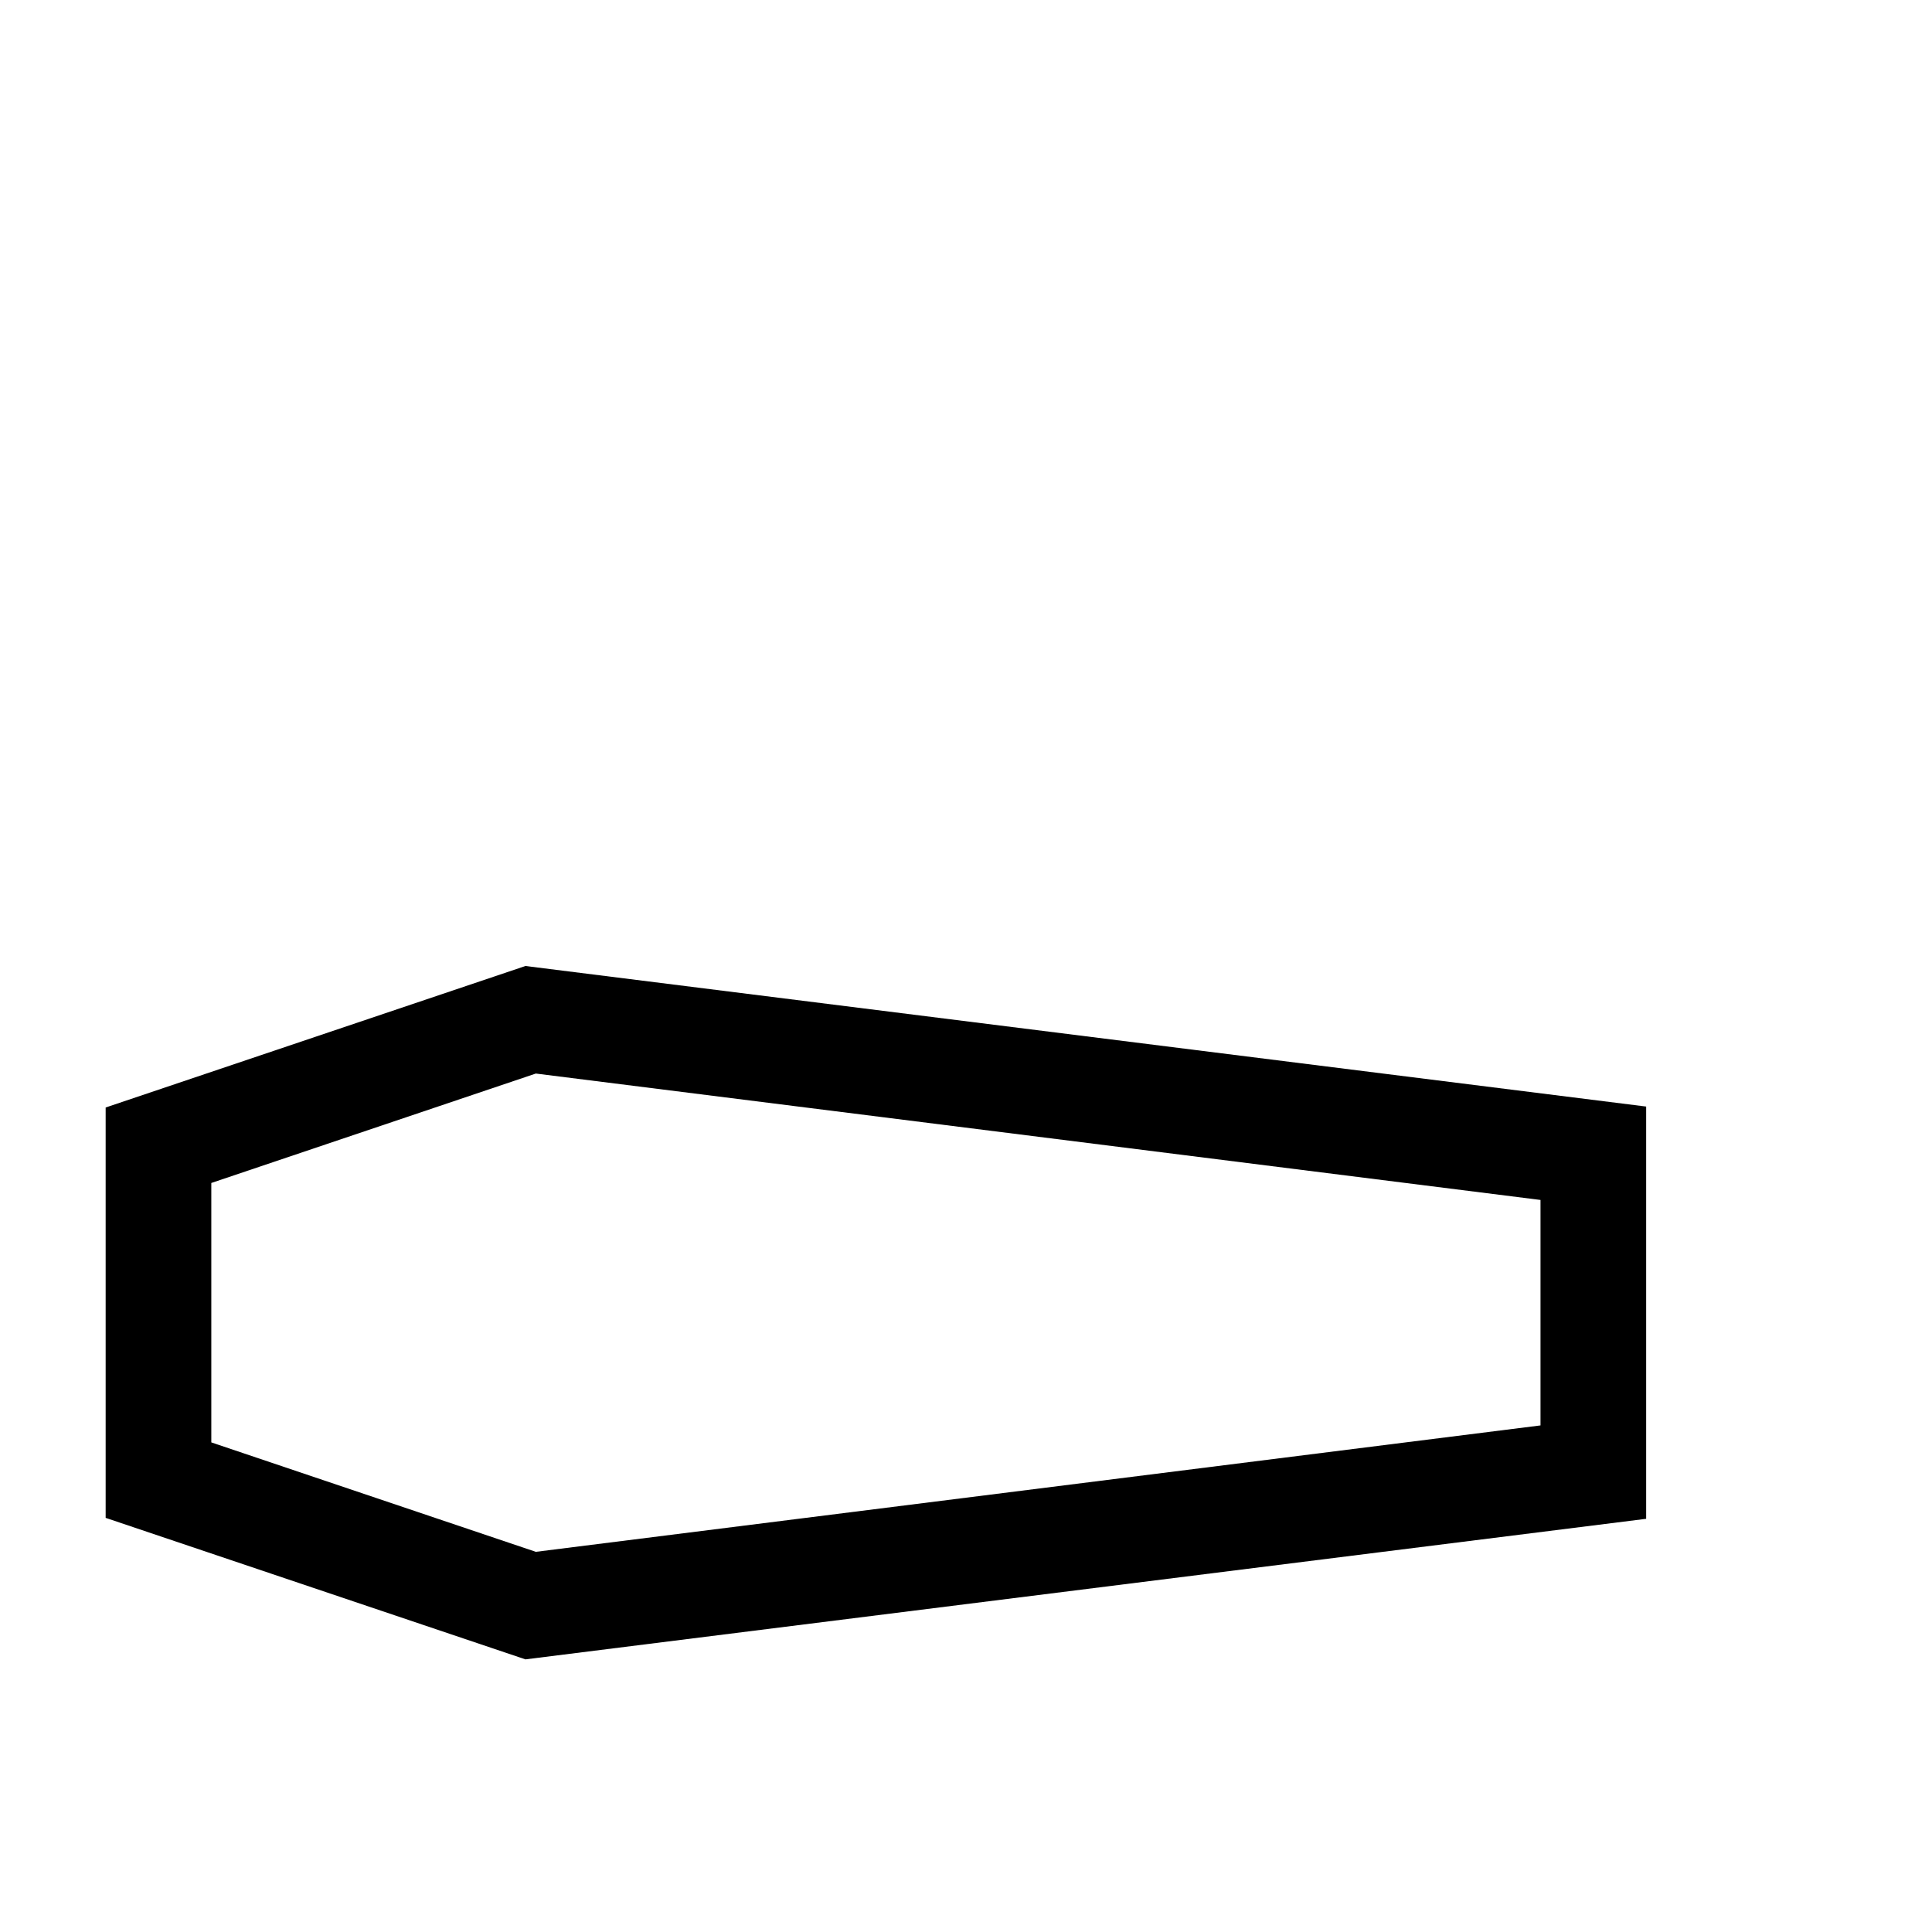 <?xml version="1.0" standalone="no"?>
<!DOCTYPE svg PUBLIC "-//W3C//DTD SVG 1.1//EN" "http://www.w3.org/Graphics/SVG/1.1/DTD/svg11.dtd" >
<svg viewBox="0 -442 2048 2048">
  <g transform="matrix(1 0 0 -1 0 1606)">
   <path fill="currentColor"
d="M1745 438l-1188 -149l-445 150v435l445 150l1188 -149v-437zM1633 537v239l-1065 134l-344 -116v-275l344 -116z" />
  </g>

</svg>
